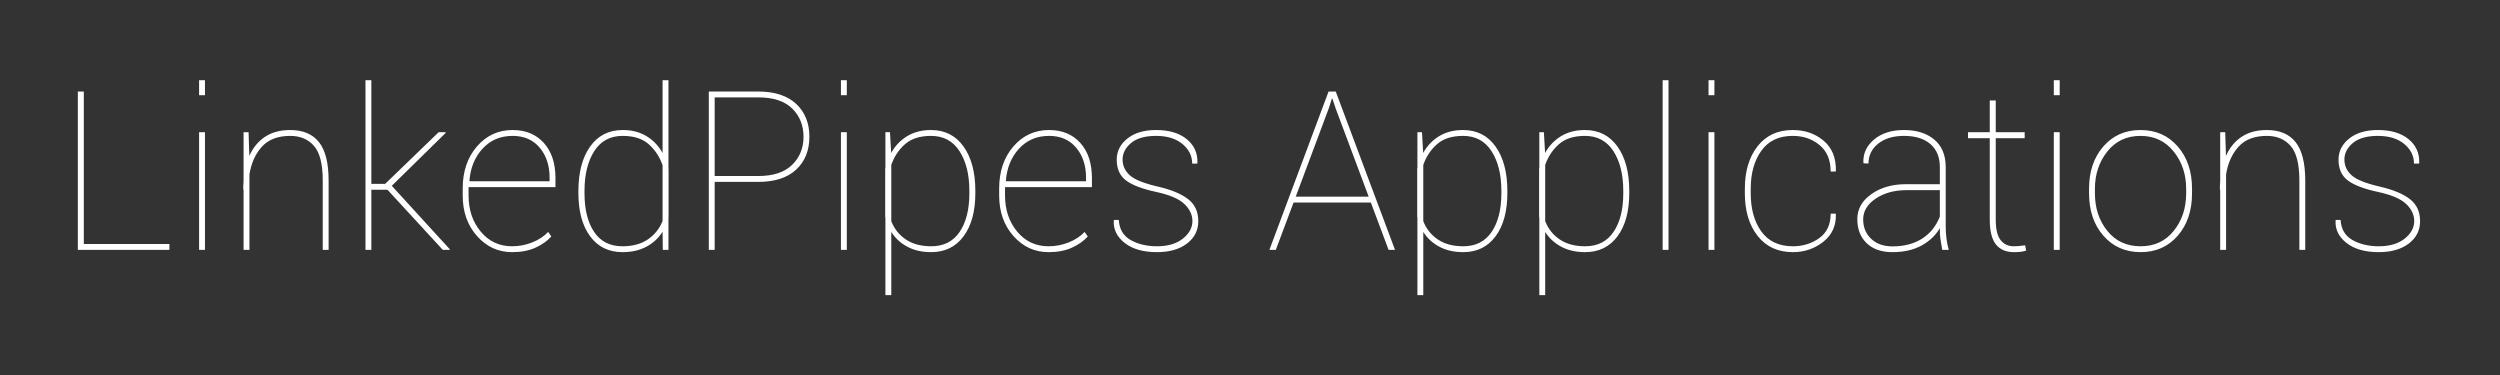 <?xml version="1.0" encoding="UTF-8" standalone="yes"?>
<!DOCTYPE svg PUBLIC "-//W3C//DTD SVG 1.1//EN" "http://www.w3.org/Graphics/SVG/1.1/DTD/svg11.dtd">

<svg width="400" height="60" viewBox="0 0 400 60" xmlns="http://www.w3.org/2000/svg" xmlns:xlink="http://www.w3.org/1999/xlink" version="1.1" baseProfile="full">
    <rect x="0" y="0" width="400" height="60" fill="#333333" stroke="none"/>
    <g transform="scale(1,-1) translate(0,-60)">
        <path d="M 6.516 41.155 L 69.332 41.155 L 69.332 36.845 L 2.127 36.845 L 2.127 153.057 L 6.516 153.057 Z M 95.432 36.845 L 91.122 36.845 L 91.122 123.206 L 95.432 123.206 Z M 95.432 150.344 L 91.122 150.344 L 91.122 161.358 L 95.432 161.358 Z M 127.438 123.206 L 127.997 105.806 Q 131.987 114.826 139.49 119.814 Q 146.993 124.803 157.928 124.803 Q 172.055 124.803 179.119 115.903 Q 186.183 107.004 186.183 87.688 L 186.183 36.845 L 181.873 36.845 L 181.873 87.848 Q 181.873 105.806 175.447 113.149 Q 169.022 120.492 158.008 120.492 Q 144.439 120.492 137.255 112.591 Q 130.072 104.689 128.076 92.238 L 128.076 36.845 L 123.766 36.845 L 123.766 81.063 L 123.527 81.063 Q 123.527 82.58 123.567 84.136 Q 123.607 85.693 123.766 87.289 L 123.766 123.206 Z M 229.363 80.983 L 217.55 80.983 L 217.55 36.845 L 213.24 36.845 L 213.24 161.358 L 217.55 161.358 L 217.55 85.294 L 227.687 85.294 L 266.957 123.206 L 271.985 123.206 L 272.145 122.727 L 232.556 83.857 L 275.178 37.244 L 275.018 36.845 L 269.99 36.845 Z M 320.832 35.169 Q 305.588 35.169 295.092 46.982 Q 284.596 58.795 284.596 76.753 L 284.596 81.861 Q 284.596 100.618 295.012 112.71 Q 305.428 124.803 321.232 124.803 Q 335.598 124.803 344.139 115.344 Q 352.679 105.886 352.679 89.524 L 352.679 82.899 L 288.906 82.899 L 288.906 81.861 L 288.906 76.753 Q 288.906 60.95 297.845 50.214 Q 306.785 39.479 320.832 39.479 Q 328.575 39.479 335.718 42.352 Q 342.862 45.226 347.331 50.015 L 349.646 46.663 Q 345.097 41.634 337.913 38.402 Q 330.73 35.169 320.832 35.169 Z M 321.232 120.492 Q 307.822 120.492 299.242 111.194 Q 290.662 101.895 289.545 87.688 L 289.784 87.209 L 348.369 87.209 L 348.369 89.843 Q 348.369 103.172 341.106 111.832 Q 333.843 120.492 321.232 120.492 Z M 369.52 80.106 Q 369.52 100.618 378.14 112.71 Q 386.761 124.803 402.085 124.803 Q 412.142 124.803 419.525 120.293 Q 426.908 115.783 431.298 107.961 L 431.298 161.358 L 435.608 161.358 L 435.608 96.627 Q 435.608 96.468 435.608 96.388 Q 435.608 96.308 435.688 96.308 L 435.688 61.109 Q 435.608 60.95 435.608 60.87 Q 435.608 60.79 435.608 60.71 L 435.608 36.845 L 431.458 36.845 L 431.298 50.174 Q 426.988 43.23 419.485 39.2 Q 411.983 35.169 401.926 35.169 Q 386.681 35.169 378.101 46.822 Q 369.52 58.475 369.52 78.429 Z M 373.99 78.429 Q 373.99 60.551 381.054 50.015 Q 388.117 39.479 401.846 39.479 Q 413.1 39.479 420.523 44.547 Q 427.946 49.616 431.298 58.076 L 431.298 98.942 Q 428.105 108.121 421.201 114.307 Q 414.297 120.492 402.006 120.492 Q 388.277 120.492 381.134 109.278 Q 373.99 98.064 373.99 80.106 Z M 469.53 86.73 L 469.53 36.845 L 465.22 36.845 L 465.22 153.057 L 501.536 153.057 Q 519.575 153.057 529.312 143.998 Q 539.05 134.939 539.05 119.934 Q 539.05 104.769 529.352 95.749 Q 519.655 86.73 501.536 86.73 Z M 469.53 91.04 L 501.536 91.04 Q 518.058 91.04 526.399 99.261 Q 534.74 107.482 534.74 119.774 Q 534.74 132.385 526.439 140.566 Q 518.138 148.747 501.536 148.747 L 469.53 148.747 Z M 566.507 36.845 L 562.197 36.845 L 562.197 123.206 L 566.507 123.206 Z M 566.507 150.344 L 562.197 150.344 L 562.197 161.358 L 566.507 161.358 Z M 660.849 78.429 Q 660.849 58.475 652.229 46.822 Q 643.609 35.169 628.444 35.169 Q 618.387 35.169 610.924 39.16 Q 603.461 43.151 599.151 50.015 L 599.151 3.642 L 594.841 3.642 L 594.841 60.471 Q 594.761 60.71 594.722 60.87 Q 594.682 61.029 594.682 61.189 L 594.682 96.308 Q 594.682 96.388 594.682 96.428 Q 594.682 96.468 594.841 96.947 L 594.841 123.206 L 598.194 123.206 L 599.072 107.961 Q 603.382 115.783 610.805 120.293 Q 618.227 124.803 628.284 124.803 Q 643.529 124.803 652.189 112.71 Q 660.849 100.618 660.849 80.106 Z M 656.459 80.106 Q 656.459 98.064 649.236 109.278 Q 642.013 120.492 628.364 120.492 Q 616.072 120.492 609.168 114.347 Q 602.264 108.201 599.151 99.182 L 599.151 57.917 Q 602.424 49.456 609.847 44.468 Q 617.27 39.479 628.524 39.479 Q 642.172 39.479 649.316 50.015 Q 656.459 60.551 656.459 78.429 Z M 714.566 35.169 Q 699.321 35.169 688.825 46.982 Q 678.329 58.795 678.329 76.753 L 678.329 81.861 Q 678.329 100.618 688.745 112.71 Q 699.161 124.803 714.965 124.803 Q 729.332 124.803 737.872 115.344 Q 746.412 105.886 746.412 89.524 L 746.412 82.899 L 682.639 82.899 L 682.639 81.861 L 682.639 76.753 Q 682.639 60.95 691.578 50.214 Q 700.518 39.479 714.566 39.479 Q 722.308 39.479 729.451 42.352 Q 736.595 45.226 741.064 50.015 L 743.379 46.663 Q 738.83 41.634 731.646 38.402 Q 724.463 35.169 714.566 35.169 Z M 714.965 120.492 Q 701.556 120.492 692.975 111.194 Q 684.395 101.895 683.278 87.688 L 683.517 87.209 L 742.102 87.209 L 742.102 89.843 Q 742.102 103.172 734.839 111.832 Q 727.576 120.492 714.965 120.492 Z M 820.162 57.996 Q 820.162 64.861 814.296 70.488 Q 808.429 76.115 793.823 79.307 Q 778.418 82.58 771.514 87.728 Q 764.61 92.876 764.61 103.013 Q 764.61 112.271 772.432 118.537 Q 780.254 124.803 793.504 124.803 Q 807.791 124.803 816.012 118.098 Q 824.233 111.393 823.834 100.618 L 823.674 100.139 L 820.003 100.139 Q 820.003 108.6 812.859 114.546 Q 805.716 120.492 793.504 120.492 Q 781.372 120.492 775.146 115.265 Q 768.92 110.037 768.92 103.172 Q 768.92 96.388 774.188 91.599 Q 779.456 86.81 795.1 83.218 Q 809.547 79.866 817.01 74.079 Q 824.472 68.293 824.472 57.917 Q 824.472 47.78 816.171 41.475 Q 807.871 35.169 794.142 35.169 Q 779.057 35.169 770.477 41.913 Q 761.897 48.658 762.455 58.316 L 762.615 58.795 L 766.127 58.795 Q 766.765 48.578 774.907 44.029 Q 783.048 39.479 794.142 39.479 Q 806.115 39.479 813.138 45.066 Q 820.162 50.653 820.162 57.996 Z M 951.141 71.565 L 894.391 71.565 L 881.381 36.845 L 876.672 36.845 L 920.092 153.057 L 925.36 153.057 L 968.86 36.845 L 964.151 36.845 Z M 895.988 75.875 L 949.544 75.875 L 925.2 140.925 L 922.965 147.71 L 922.487 147.71 L 920.332 140.925 Z M 1051.31 78.429 Q 1051.31 58.475 1042.69 46.822 Q 1034.07 35.169 1018.905 35.169 Q 1008.848 35.169 1001.385 39.16 Q 993.922 43.151 989.612 50.015 L 989.612 3.642 L 985.302 3.642 L 985.302 60.471 Q 985.222 60.71 985.182 60.87 Q 985.142 61.029 985.142 61.189 L 985.142 96.308 Q 985.142 96.388 985.142 96.428 Q 985.142 96.468 985.302 96.947 L 985.302 123.206 L 988.654 123.206 L 989.532 107.961 Q 993.842 115.783 1001.265 120.293 Q 1008.688 124.803 1018.745 124.803 Q 1033.99 124.803 1042.65 112.71 Q 1051.31 100.618 1051.31 80.106 Z M 1046.92 80.106 Q 1046.92 98.064 1039.697 109.278 Q 1032.473 120.492 1018.825 120.492 Q 1006.533 120.492 999.629 114.347 Q 992.725 108.201 989.612 99.182 L 989.612 57.917 Q 992.884 49.456 1000.307 44.468 Q 1007.73 39.479 1018.984 39.479 Q 1032.633 39.479 1039.776 50.015 Q 1046.92 60.551 1046.92 78.429 Z M 1140.784 78.429 Q 1140.784 58.475 1132.164 46.822 Q 1123.543 35.169 1108.378 35.169 Q 1098.322 35.169 1090.859 39.16 Q 1083.396 43.151 1079.086 50.015 L 1079.086 3.642 L 1074.776 3.642 L 1074.776 60.471 Q 1074.696 60.71 1074.656 60.87 Q 1074.616 61.029 1074.616 61.189 L 1074.616 96.308 Q 1074.616 96.388 1074.616 96.428 Q 1074.616 96.468 1074.776 96.947 L 1074.776 123.206 L 1078.128 123.206 L 1079.006 107.961 Q 1083.316 115.783 1090.739 120.293 Q 1098.162 124.803 1108.219 124.803 Q 1123.464 124.803 1132.124 112.71 Q 1140.784 100.618 1140.784 80.106 Z M 1136.394 80.106 Q 1136.394 98.064 1129.171 109.278 Q 1121.947 120.492 1108.299 120.492 Q 1096.007 120.492 1089.103 114.347 Q 1082.199 108.201 1079.086 99.182 L 1079.086 57.917 Q 1082.358 49.456 1089.781 44.468 Q 1097.204 39.479 1108.458 39.479 Q 1122.107 39.479 1129.25 50.015 Q 1136.394 60.551 1136.394 78.429 Z M 1169.597 36.845 L 1165.287 36.845 L 1165.287 161.358 L 1169.597 161.358 Z M 1203.28 36.845 L 1198.97 36.845 L 1198.97 123.206 L 1203.28 123.206 Z M 1203.28 150.344 L 1198.97 150.344 L 1198.97 161.358 L 1203.28 161.358 Z M 1260.907 39.479 Q 1271.842 39.479 1280.223 45.465 Q 1288.603 51.452 1288.603 63.424 L 1292.275 63.424 L 1292.434 62.945 Q 1292.754 50.254 1283.136 42.712 Q 1273.518 35.169 1260.907 35.169 Q 1244.385 35.169 1235.007 47.062 Q 1225.628 58.954 1225.628 78.35 L 1225.628 81.702 Q 1225.628 101.017 1234.967 112.91 Q 1244.305 124.803 1260.747 124.803 Q 1274.157 124.803 1283.455 116.941 Q 1292.754 109.079 1292.434 94.792 L 1292.275 94.313 L 1288.603 94.313 Q 1288.603 107.004 1280.462 113.748 Q 1272.321 120.492 1260.747 120.492 Q 1245.582 120.492 1237.76 109.637 Q 1229.938 98.782 1229.938 81.702 L 1229.938 78.35 Q 1229.938 61.109 1237.76 50.294 Q 1245.582 39.479 1260.907 39.479 Z M 1368.739 52.808 Q 1364.269 44.986 1355.409 40.078 Q 1346.55 35.169 1333.939 35.169 Q 1321.887 35.169 1315.022 41.754 Q 1308.158 48.339 1308.158 59.513 Q 1308.158 70.368 1318.415 77.711 Q 1328.671 85.054 1344.075 85.054 L 1368.739 85.054 L 1368.739 97.665 Q 1368.739 108.44 1361.835 114.466 Q 1354.93 120.492 1342.399 120.492 Q 1330.666 120.492 1323.523 114.826 Q 1316.379 109.159 1316.379 100.219 L 1312.788 100.379 L 1312.628 100.778 Q 1312.149 110.835 1320.45 117.819 Q 1328.751 124.803 1342.399 124.803 Q 1356.287 124.803 1364.668 117.779 Q 1373.049 110.755 1373.049 97.505 L 1373.049 54.245 Q 1373.049 49.696 1373.568 45.385 Q 1374.086 41.075 1375.284 36.845 L 1370.495 36.845 Q 1369.457 42.512 1369.098 45.346 Q 1368.739 48.179 1368.739 51.452 Z M 1333.939 39.399 Q 1346.789 39.399 1355.689 45.066 Q 1364.588 50.733 1368.739 61.269 L 1368.739 80.664 L 1344.315 80.664 Q 1330.906 80.664 1321.687 74.478 Q 1312.468 68.293 1312.468 59.194 Q 1312.468 50.494 1318.335 44.947 Q 1324.201 39.399 1333.939 39.399 Z M 1409.764 146.513 L 1409.764 123.206 L 1430.995 123.206 L 1430.995 118.816 L 1409.764 118.816 L 1409.764 59.114 Q 1409.764 48.498 1413.356 43.989 Q 1416.948 39.479 1422.854 39.479 Q 1425.009 39.479 1426.685 39.639 Q 1428.361 39.798 1431.315 40.197 L 1432.113 36.286 Q 1430.117 35.648 1427.962 35.408 Q 1425.807 35.169 1423.093 35.169 Q 1414.394 35.169 1409.884 40.836 Q 1405.374 46.503 1405.374 59.114 L 1405.374 118.816 L 1389.411 118.816 L 1389.411 123.206 L 1405.374 123.206 L 1405.374 146.513 Z M 1456.696 36.845 L 1452.386 36.845 L 1452.386 123.206 L 1456.696 123.206 Z M 1456.696 150.344 L 1452.386 150.344 L 1452.386 161.358 L 1456.696 161.358 Z M 1478.246 81.702 Q 1478.246 100.698 1488.742 112.75 Q 1499.238 124.803 1515.999 124.803 Q 1532.841 124.803 1543.337 112.75 Q 1553.832 100.698 1553.832 81.702 L 1553.832 78.35 Q 1553.832 59.274 1543.337 47.221 Q 1532.841 35.169 1516.159 35.169 Q 1499.318 35.169 1488.782 47.221 Q 1478.246 59.274 1478.246 78.35 Z M 1482.557 78.35 Q 1482.557 62.067 1491.656 50.773 Q 1500.755 39.479 1516.159 39.479 Q 1531.324 39.479 1540.423 50.813 Q 1549.522 62.147 1549.522 78.35 L 1549.522 81.702 Q 1549.522 97.585 1540.343 109.039 Q 1531.165 120.492 1515.999 120.492 Q 1500.755 120.492 1491.656 109.039 Q 1482.557 97.585 1482.557 81.702 Z M 1578.176 123.206 L 1578.735 105.806 Q 1582.726 114.826 1590.228 119.814 Q 1597.731 124.803 1608.666 124.803 Q 1622.793 124.803 1629.857 115.903 Q 1636.921 107.004 1636.921 87.688 L 1636.921 36.845 L 1632.611 36.845 L 1632.611 87.848 Q 1632.611 105.806 1626.186 113.149 Q 1619.76 120.492 1608.746 120.492 Q 1595.177 120.492 1587.994 112.591 Q 1580.81 104.689 1578.815 92.238 L 1578.815 36.845 L 1574.505 36.845 L 1574.505 81.063 L 1574.265 81.063 Q 1574.265 82.58 1574.305 84.136 Q 1574.345 85.693 1574.505 87.289 L 1574.505 123.206 Z M 1716.897 57.996 Q 1716.897 64.861 1711.03 70.488 Q 1705.164 76.115 1690.557 79.307 Q 1675.153 82.58 1668.249 87.728 Q 1661.345 92.876 1661.345 103.013 Q 1661.345 112.271 1669.167 118.537 Q 1676.989 124.803 1690.238 124.803 Q 1704.525 124.803 1712.746 118.098 Q 1720.967 111.393 1720.568 100.618 L 1720.409 100.139 L 1716.737 100.139 Q 1716.737 108.6 1709.594 114.546 Q 1702.45 120.492 1690.238 120.492 Q 1678.106 120.492 1671.88 115.265 Q 1665.655 110.037 1665.655 103.172 Q 1665.655 96.388 1670.923 91.599 Q 1676.19 86.81 1691.834 83.218 Q 1706.281 79.866 1713.744 74.079 Q 1721.207 68.293 1721.207 57.917 Q 1721.207 47.78 1712.906 41.475 Q 1704.605 35.169 1690.877 35.169 Q 1675.791 35.169 1667.211 41.913 Q 1658.631 48.658 1659.19 58.316 L 1659.349 58.795 L 1662.861 58.795 Q 1663.5 48.578 1671.641 44.029 Q 1679.782 39.479 1690.877 39.479 Q 1702.849 39.479 1709.873 45.066 Q 1716.897 50.653 1716.897 57.996 Z" transform="scale(0.218,0.218) translate(55,55)" fill="#ffffff" opacity="1"></path>
    </g>
</svg>